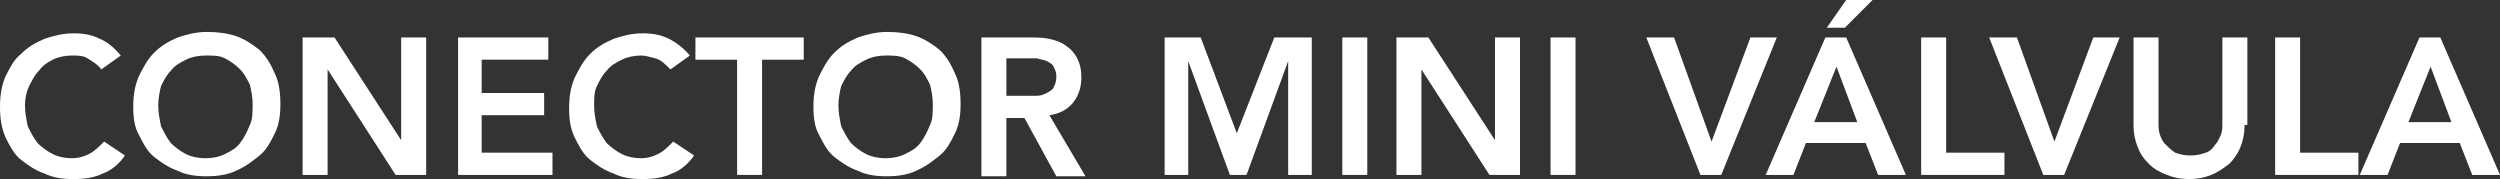 <!-- Generator: Adobe Illustrator 22.0.1, SVG Export Plug-In  -->
<svg version="1.1"
	 xmlns="http://www.w3.org/2000/svg" xmlns:xlink="http://www.w3.org/1999/xlink" xmlns:a="http://ns.adobe.com/AdobeSVGViewerExtensions/3.0/"
	 x="0px" y="0px" width="180.1px" height="12.9px" viewBox="0 0 180.1 12.9" style="enable-background:new 0 0 180.1 12.9;"
	 xml:space="preserve">
<rect x="0" y="0" width="180.1" height="12.9" fill="#333333" stroke="none"/>
<style type="text/css">
	.st0{fill:#FFFFFF;}
</style>
<defs>
</defs>
<g>
	<g>
		<path class="st0" d="M7.3,5C7,4.6,6.6,4.4,6.3,4.2S5.6,4,5.2,4c-0.5,0-1,0.1-1.4,0.3S3.1,4.7,2.8,5.1C2.5,5.4,2.3,5.8,2.1,6.2
			C1.9,6.6,1.8,7.1,1.8,7.6c0,0.5,0.1,1,0.2,1.5c0.2,0.4,0.4,0.8,0.7,1.2c0.3,0.3,0.7,0.6,1.1,0.8s0.9,0.3,1.4,0.3
			c0.4,0,0.8-0.1,1.2-0.3s0.7-0.5,1.1-0.9l1.5,1c-0.4,0.6-1,1.1-1.6,1.3c-0.6,0.3-1.3,0.4-2.1,0.4c-0.8,0-1.5-0.1-2.1-0.4
			c-0.6-0.2-1.2-0.6-1.7-1s-0.8-1-1.1-1.6C0.1,9.2,0,8.5,0,7.7c0-0.8,0.1-1.5,0.4-2.2C0.7,4.9,1,4.3,1.5,3.9c0.5-0.5,1-0.8,1.7-1.1
			c0.6-0.2,1.3-0.4,2.1-0.4c0.7,0,1.3,0.1,1.9,0.4C7.7,3,8.2,3.4,8.7,4L7.3,5z"/>
		<path class="st0" d="M9.6,7.7c0-0.8,0.1-1.5,0.4-2.2c0.3-0.6,0.6-1.2,1.1-1.7c0.5-0.5,1-0.8,1.7-1.1c0.6-0.2,1.3-0.4,2.1-0.4
			c0.8,0,1.5,0.1,2.1,0.3c0.6,0.2,1.2,0.6,1.7,1c0.5,0.5,0.8,1,1.1,1.7c0.3,0.6,0.4,1.4,0.4,2.2c0,0.8-0.1,1.5-0.4,2.1
			c-0.3,0.6-0.6,1.2-1.1,1.6s-1,0.8-1.7,1.1c-0.6,0.3-1.4,0.4-2.1,0.4c-0.8,0-1.5-0.1-2.1-0.4c-0.6-0.2-1.2-0.6-1.7-1
			s-0.8-1-1.1-1.6C9.7,9.2,9.6,8.5,9.6,7.7z M11.4,7.6c0,0.5,0.1,1,0.2,1.5c0.2,0.4,0.4,0.8,0.7,1.2c0.3,0.3,0.7,0.6,1.1,0.8
			s0.9,0.3,1.4,0.3c0.5,0,1-0.1,1.4-0.3s0.8-0.4,1.1-0.8C17.6,9.9,17.8,9.5,18,9c0.2-0.4,0.2-0.9,0.2-1.5c0-0.5-0.1-1-0.2-1.4
			c-0.2-0.4-0.4-0.8-0.7-1.1s-0.7-0.6-1.1-0.8S15.4,4,14.8,4c-0.5,0-1,0.1-1.4,0.3s-0.8,0.4-1.1,0.8c-0.3,0.3-0.5,0.7-0.7,1.1
			C11.5,6.6,11.4,7.1,11.4,7.6z"/>
		<path class="st0" d="M21.8,2.7h2.3l4.8,7.4h0V2.7h1.8v9.9h-2.2L23.6,5h0v7.6h-1.8V2.7z"/>
		<path class="st0" d="M32.9,2.7h6.6v1.6h-4.8v2.4h4.5v1.6h-4.5V11h5.1v1.6h-6.8V2.7z"/>
		<path class="st0" d="M48.3,5c-0.4-0.4-0.7-0.7-1.1-0.8S46.5,4,46.2,4c-0.5,0-1,0.1-1.4,0.3S44,4.7,43.7,5.1
			c-0.3,0.3-0.5,0.7-0.7,1.1c-0.2,0.4-0.2,0.9-0.2,1.4c0,0.5,0.1,1,0.2,1.5c0.2,0.4,0.4,0.8,0.7,1.2c0.3,0.3,0.7,0.6,1.1,0.8
			s0.9,0.3,1.4,0.3c0.4,0,0.8-0.1,1.2-0.3s0.7-0.5,1.1-0.9l1.5,1c-0.4,0.6-1,1.1-1.6,1.3c-0.6,0.3-1.3,0.4-2.1,0.4
			c-0.8,0-1.5-0.1-2.1-0.4c-0.6-0.2-1.2-0.6-1.7-1s-0.8-1-1.1-1.6c-0.3-0.6-0.4-1.3-0.4-2.1c0-0.8,0.1-1.5,0.4-2.2
			c0.3-0.6,0.6-1.2,1.1-1.7c0.5-0.5,1-0.8,1.7-1.1c0.6-0.2,1.3-0.4,2.1-0.4c0.7,0,1.3,0.1,1.9,0.4C48.6,3,49.2,3.4,49.7,4L48.3,5z"
			/>
		<path class="st0" d="M53.1,4.3h-3V2.7h7.8v1.6h-3v8.3h-1.8V4.3z"/>
		<path class="st0" d="M58.6,7.7c0-0.8,0.1-1.5,0.4-2.2c0.3-0.6,0.6-1.2,1.1-1.7c0.5-0.5,1-0.8,1.7-1.1c0.6-0.2,1.3-0.4,2.1-0.4
			c0.8,0,1.5,0.1,2.1,0.3c0.6,0.2,1.2,0.6,1.7,1c0.5,0.5,0.8,1,1.1,1.7c0.3,0.6,0.4,1.4,0.4,2.2c0,0.8-0.1,1.5-0.4,2.1
			c-0.3,0.6-0.6,1.2-1.1,1.6s-1,0.8-1.7,1.1c-0.6,0.3-1.4,0.4-2.1,0.4c-0.8,0-1.5-0.1-2.1-0.4c-0.6-0.2-1.2-0.6-1.7-1
			s-0.8-1-1.1-1.6C58.7,9.2,58.6,8.5,58.6,7.7z M60.4,7.6c0,0.5,0.1,1,0.2,1.5c0.2,0.4,0.4,0.8,0.7,1.2c0.3,0.3,0.7,0.6,1.1,0.8
			s0.9,0.3,1.4,0.3c0.5,0,1-0.1,1.4-0.3s0.8-0.4,1.1-0.8C66.6,9.9,66.8,9.5,67,9c0.2-0.4,0.2-0.9,0.2-1.5c0-0.5-0.1-1-0.2-1.4
			c-0.2-0.4-0.4-0.8-0.7-1.1s-0.7-0.6-1.1-0.8S64.3,4,63.8,4c-0.5,0-1,0.1-1.4,0.3s-0.8,0.4-1.1,0.8c-0.3,0.3-0.5,0.7-0.7,1.1
			C60.5,6.6,60.4,7.1,60.4,7.6z"/>
		<path class="st0" d="M70.8,2.7h3.4c0.5,0,0.9,0,1.4,0.1c0.4,0.1,0.8,0.2,1.2,0.5c0.3,0.2,0.6,0.5,0.8,0.9c0.2,0.4,0.3,0.8,0.3,1.4
			c0,0.7-0.2,1.3-0.6,1.8c-0.4,0.5-1,0.8-1.7,0.9l2.6,4.4h-2.1l-2.3-4.2h-1.3v4.2h-1.8V2.7z M73.9,6.9c0.3,0,0.5,0,0.8,0
			s0.5-0.1,0.7-0.2s0.4-0.2,0.5-0.4c0.1-0.2,0.2-0.4,0.2-0.8c0-0.3-0.1-0.5-0.2-0.7c-0.1-0.2-0.3-0.3-0.5-0.4
			c-0.2-0.1-0.4-0.1-0.7-0.2c-0.2,0-0.5,0-0.7,0h-1.5v2.7H73.9z"/>
		<path class="st0" d="M83.8,2.7h2.7l2.6,6.9l2.7-6.9h2.7v9.9h-1.7V4.4h0l-3,8.2h-1.2l-3-8.2h0v8.2h-1.7V2.7z"/>
		<path class="st0" d="M96.7,2.7h1.8v9.9h-1.8V2.7z"/>
		<path class="st0" d="M100.6,2.7h2.3l4.8,7.4h0V2.7h1.8v9.9h-2.2L102.4,5h0v7.6h-1.8V2.7z"/>
		<path class="st0" d="M111.7,2.7h1.8v9.9h-1.8V2.7z"/>
		<path class="st0" d="M118.6,2.7h2l2.7,7.5l2.8-7.5h1.9l-4,9.9h-1.5L118.6,2.7z"/>
		<path class="st0" d="M131.5,2.7h1.5l4.3,9.9h-2l-0.9-2.3h-4.3l-0.9,2.3h-2L131.5,2.7z M133.8,8.8l-1.5-4l-1.6,4H133.8z M133,0h1.9
			l-2,2h-1.3L133,0z"/>
		<path class="st0" d="M138.4,2.7h1.8V11h4.2v1.6h-6V2.7z"/>
		<path class="st0" d="M143.3,2.7h2l2.7,7.5l2.8-7.5h1.9l-4,9.9h-1.5L143.3,2.7z"/>
		<path class="st0" d="M161.7,9c0,0.6-0.1,1.1-0.3,1.6c-0.2,0.5-0.5,0.9-0.8,1.2c-0.4,0.3-0.8,0.6-1.3,0.8c-0.5,0.2-1,0.3-1.6,0.3
			s-1.1-0.1-1.6-0.3c-0.5-0.2-0.9-0.4-1.3-0.8s-0.6-0.7-0.8-1.2c-0.2-0.5-0.3-1-0.3-1.6V2.7h1.8v6.2c0,0.2,0,0.5,0.1,0.8
			c0.1,0.3,0.2,0.5,0.4,0.7c0.2,0.2,0.4,0.4,0.7,0.6c0.3,0.1,0.6,0.2,1.1,0.2s0.8-0.1,1.1-0.2c0.3-0.1,0.5-0.3,0.7-0.6
			c0.2-0.2,0.3-0.5,0.4-0.7c0.1-0.3,0.1-0.5,0.1-0.8V2.7h1.8V9z"/>
		<path class="st0" d="M163.9,2.7h1.8V11h4.2v1.6h-6V2.7z"/>
		<path class="st0" d="M174.3,2.7h1.5l4.3,9.9h-2l-0.9-2.3h-4.3l-0.9,2.3h-2L174.3,2.7z M176.6,8.8l-1.5-4l-1.6,4H176.6z"/>
	</g>
</g>
</svg>
